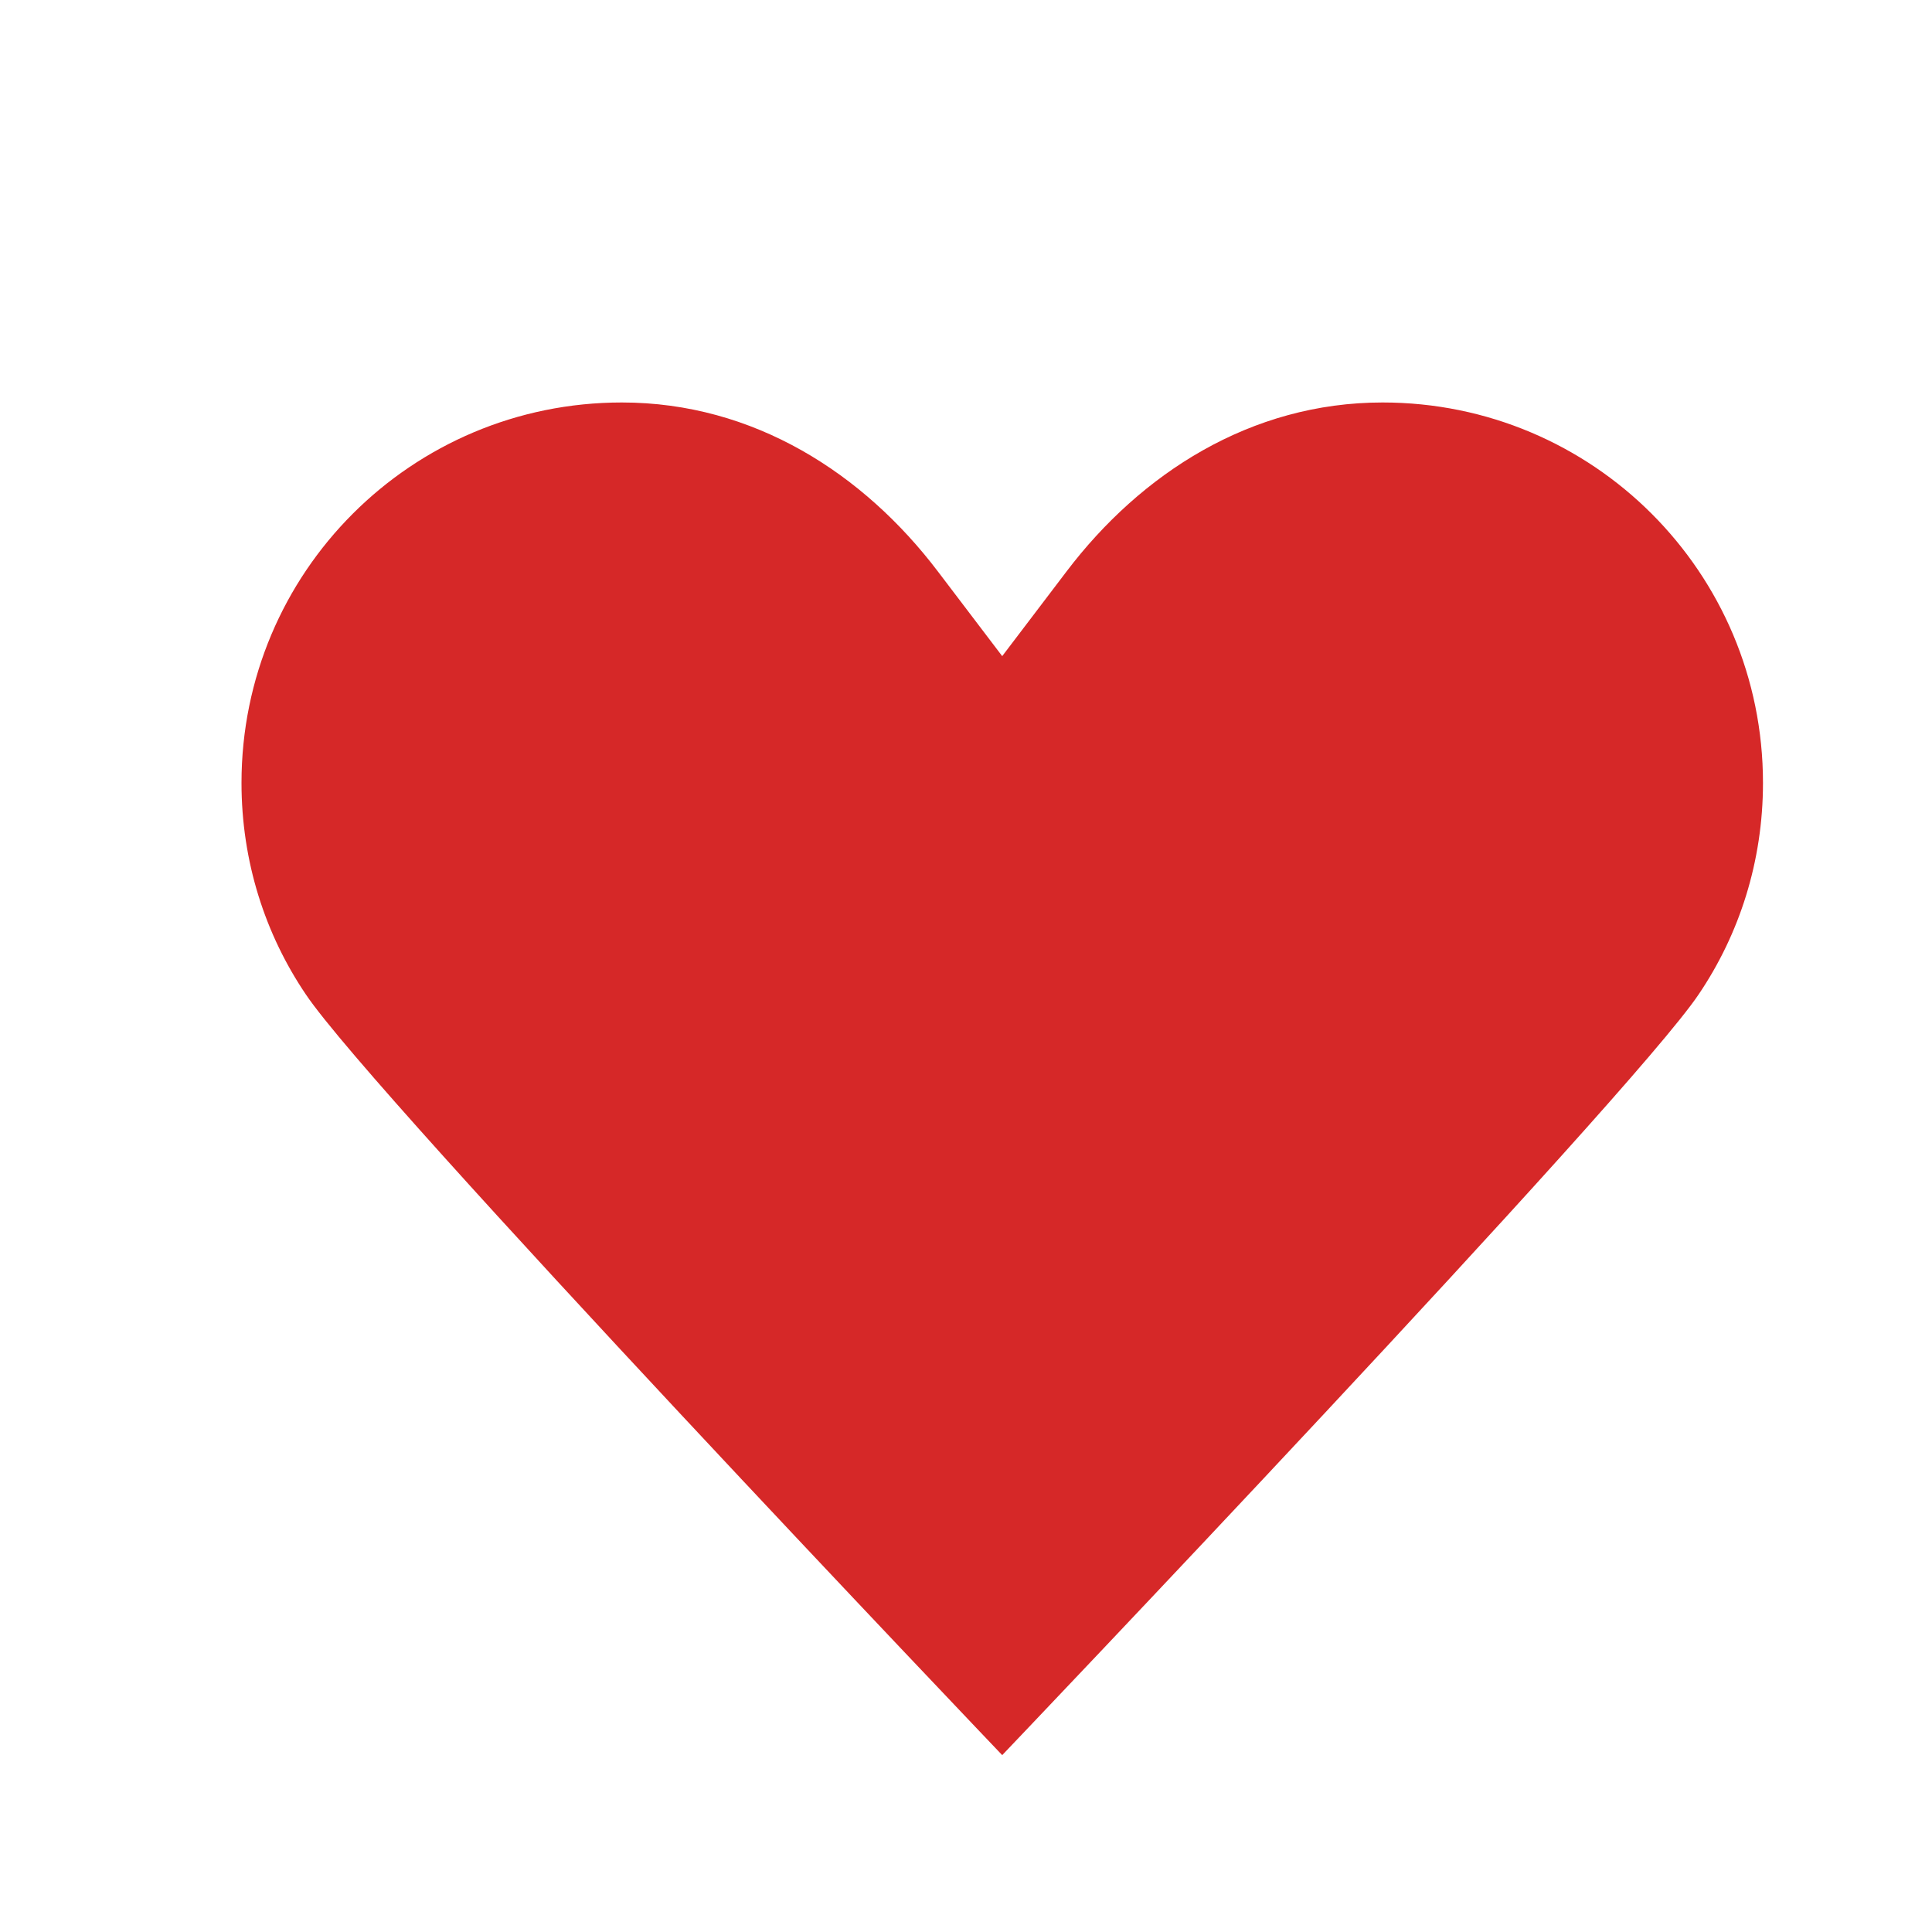 <svg width="31" height="31" viewBox="0 0 31 31" fill="none" xmlns="http://www.w3.org/2000/svg">
<path d="M16.081 10.528C16.081 10.528 16.081 10.528 15.05 9.171C13.857 7.598 12.094 6.458 9.978 6.458C6.601 6.458 3.875 9.185 3.875 12.562C3.875 13.824 4.255 14.991 4.906 15.954C6.004 17.595 16.081 28.162 16.081 28.162M16.081 10.528C16.081 10.528 16.081 10.528 17.112 9.171C18.305 7.598 20.069 6.458 22.184 6.458C25.561 6.458 28.288 9.185 28.288 12.562C28.288 13.824 27.908 14.991 27.257 15.954C26.158 17.595 16.081 28.162 16.081 28.162" fill="#D62828"/>
</svg>

